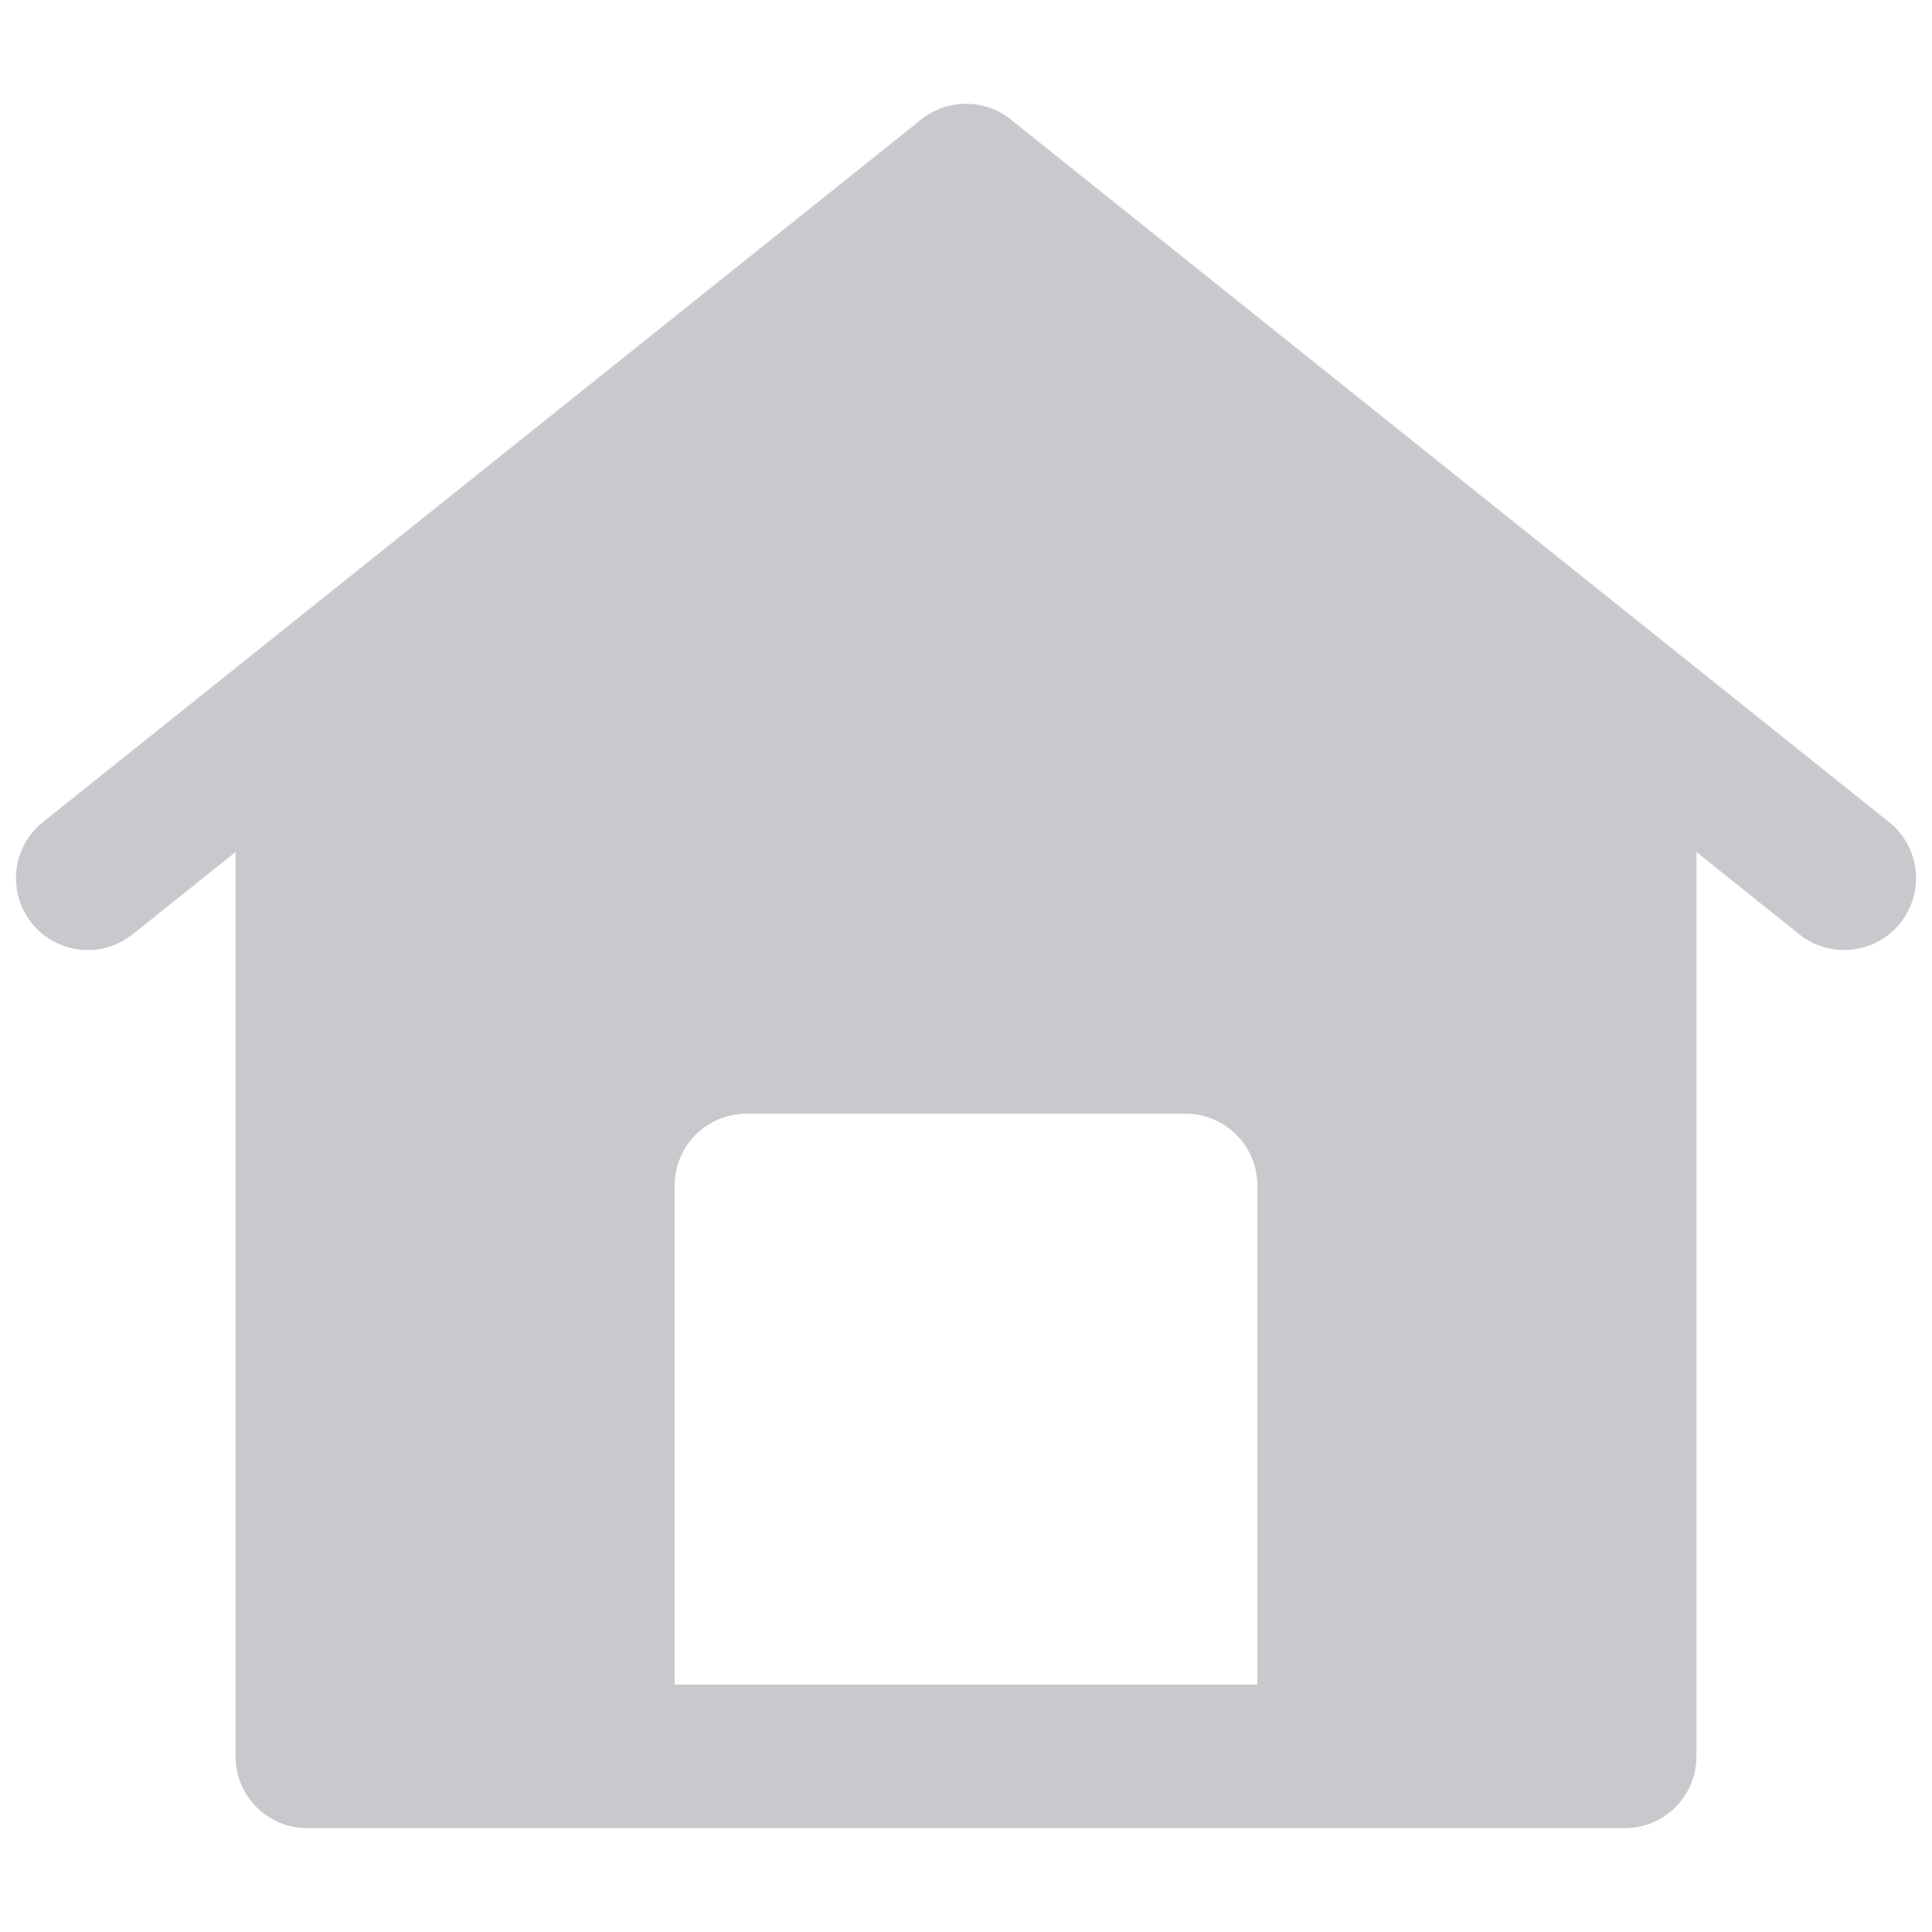 <svg width="22" height="22" viewBox="0 0 22 22" fill="none" xmlns="http://www.w3.org/2000/svg">
<path d="M10.489 1.361C10.788 1.122 11.212 1.122 11.511 1.361L21.511 9.361C21.864 9.643 21.921 10.158 21.639 10.511C21.357 10.864 20.842 10.921 20.489 10.639L19.318 9.702V20C19.318 20.452 18.952 20.818 18.5 20.818H3.5C3.048 20.818 2.682 20.452 2.682 20V9.702L1.511 10.639C1.158 10.921 0.643 10.864 0.361 10.511C0.079 10.158 0.136 9.643 0.489 9.361L10.489 1.361ZM8.5 12.682C8.048 12.682 7.682 13.048 7.682 13.5V19.182H14.318V13.5C14.318 13.048 13.952 12.682 13.5 12.682H8.5Z" fill="#C8C9CC"/>
</svg>
